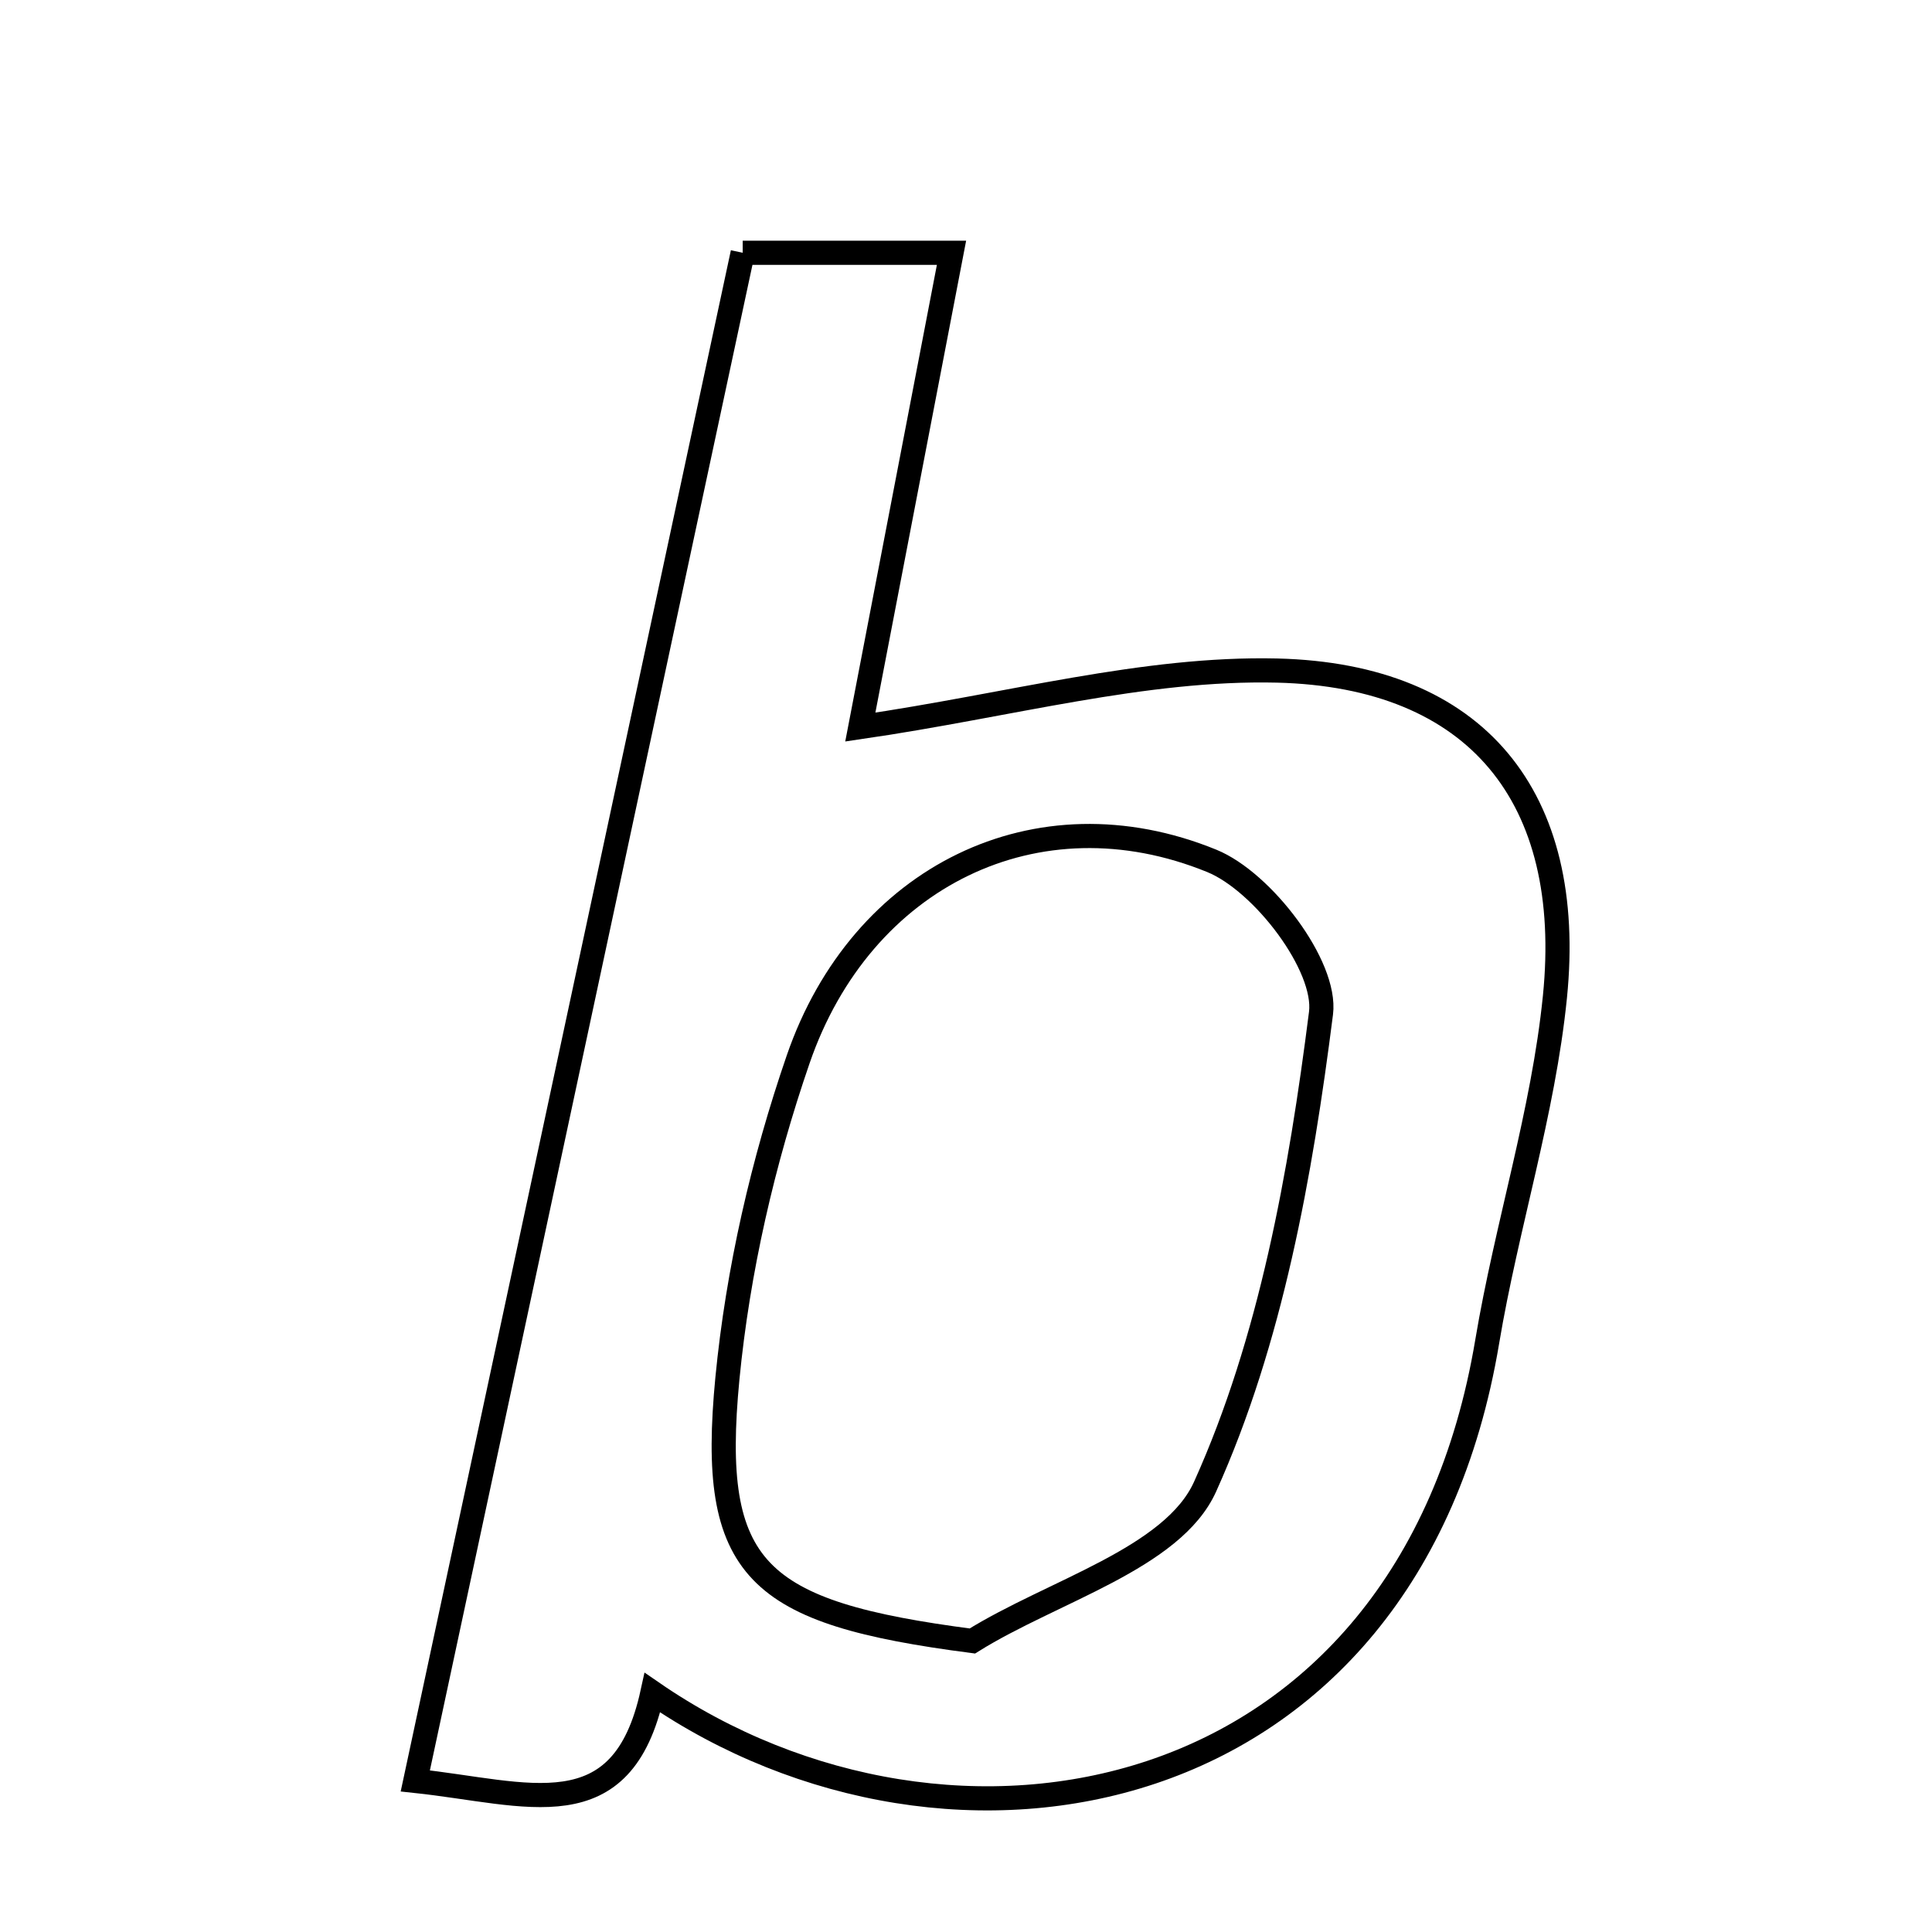 <svg xmlns="http://www.w3.org/2000/svg" viewBox="0.0 0.0 24.0 24.0" height="200px" width="200px"><path fill="none" stroke="black" stroke-width=".3" stroke-opacity="1.0"  filling="0" d="M9.226 3.14 C10.1 3.14 10.838 3.14 11.82 3.14 C11.433 5.149 11.061 7.085 10.687 9.032 C12.545 8.761 14.212 8.291 15.865 8.33 C18.349 8.391 19.565 9.907 19.316 12.382 C19.171 13.823 18.715 15.23 18.475 16.664 C17.488 22.567 11.803 23.574 8.105 21.027 C7.728 22.753 6.557 22.272 5.159 22.123 C6.535 15.699 7.869 9.473 9.226 3.14"></path>
<path fill="none" stroke="black" stroke-width=".3" stroke-opacity="1.0"  filling="0" d="M15.053 10.694 C15.687 10.952 16.484 12.001 16.41 12.586 C16.156 14.586 15.789 16.651 14.97 18.468 C14.568 19.361 13.078 19.762 12.079 20.385 C9.385 20.034 8.806 19.512 9.036 17.124 C9.166 15.783 9.477 14.431 9.916 13.157 C10.698 10.889 12.881 9.808 15.053 10.694"></path></svg>